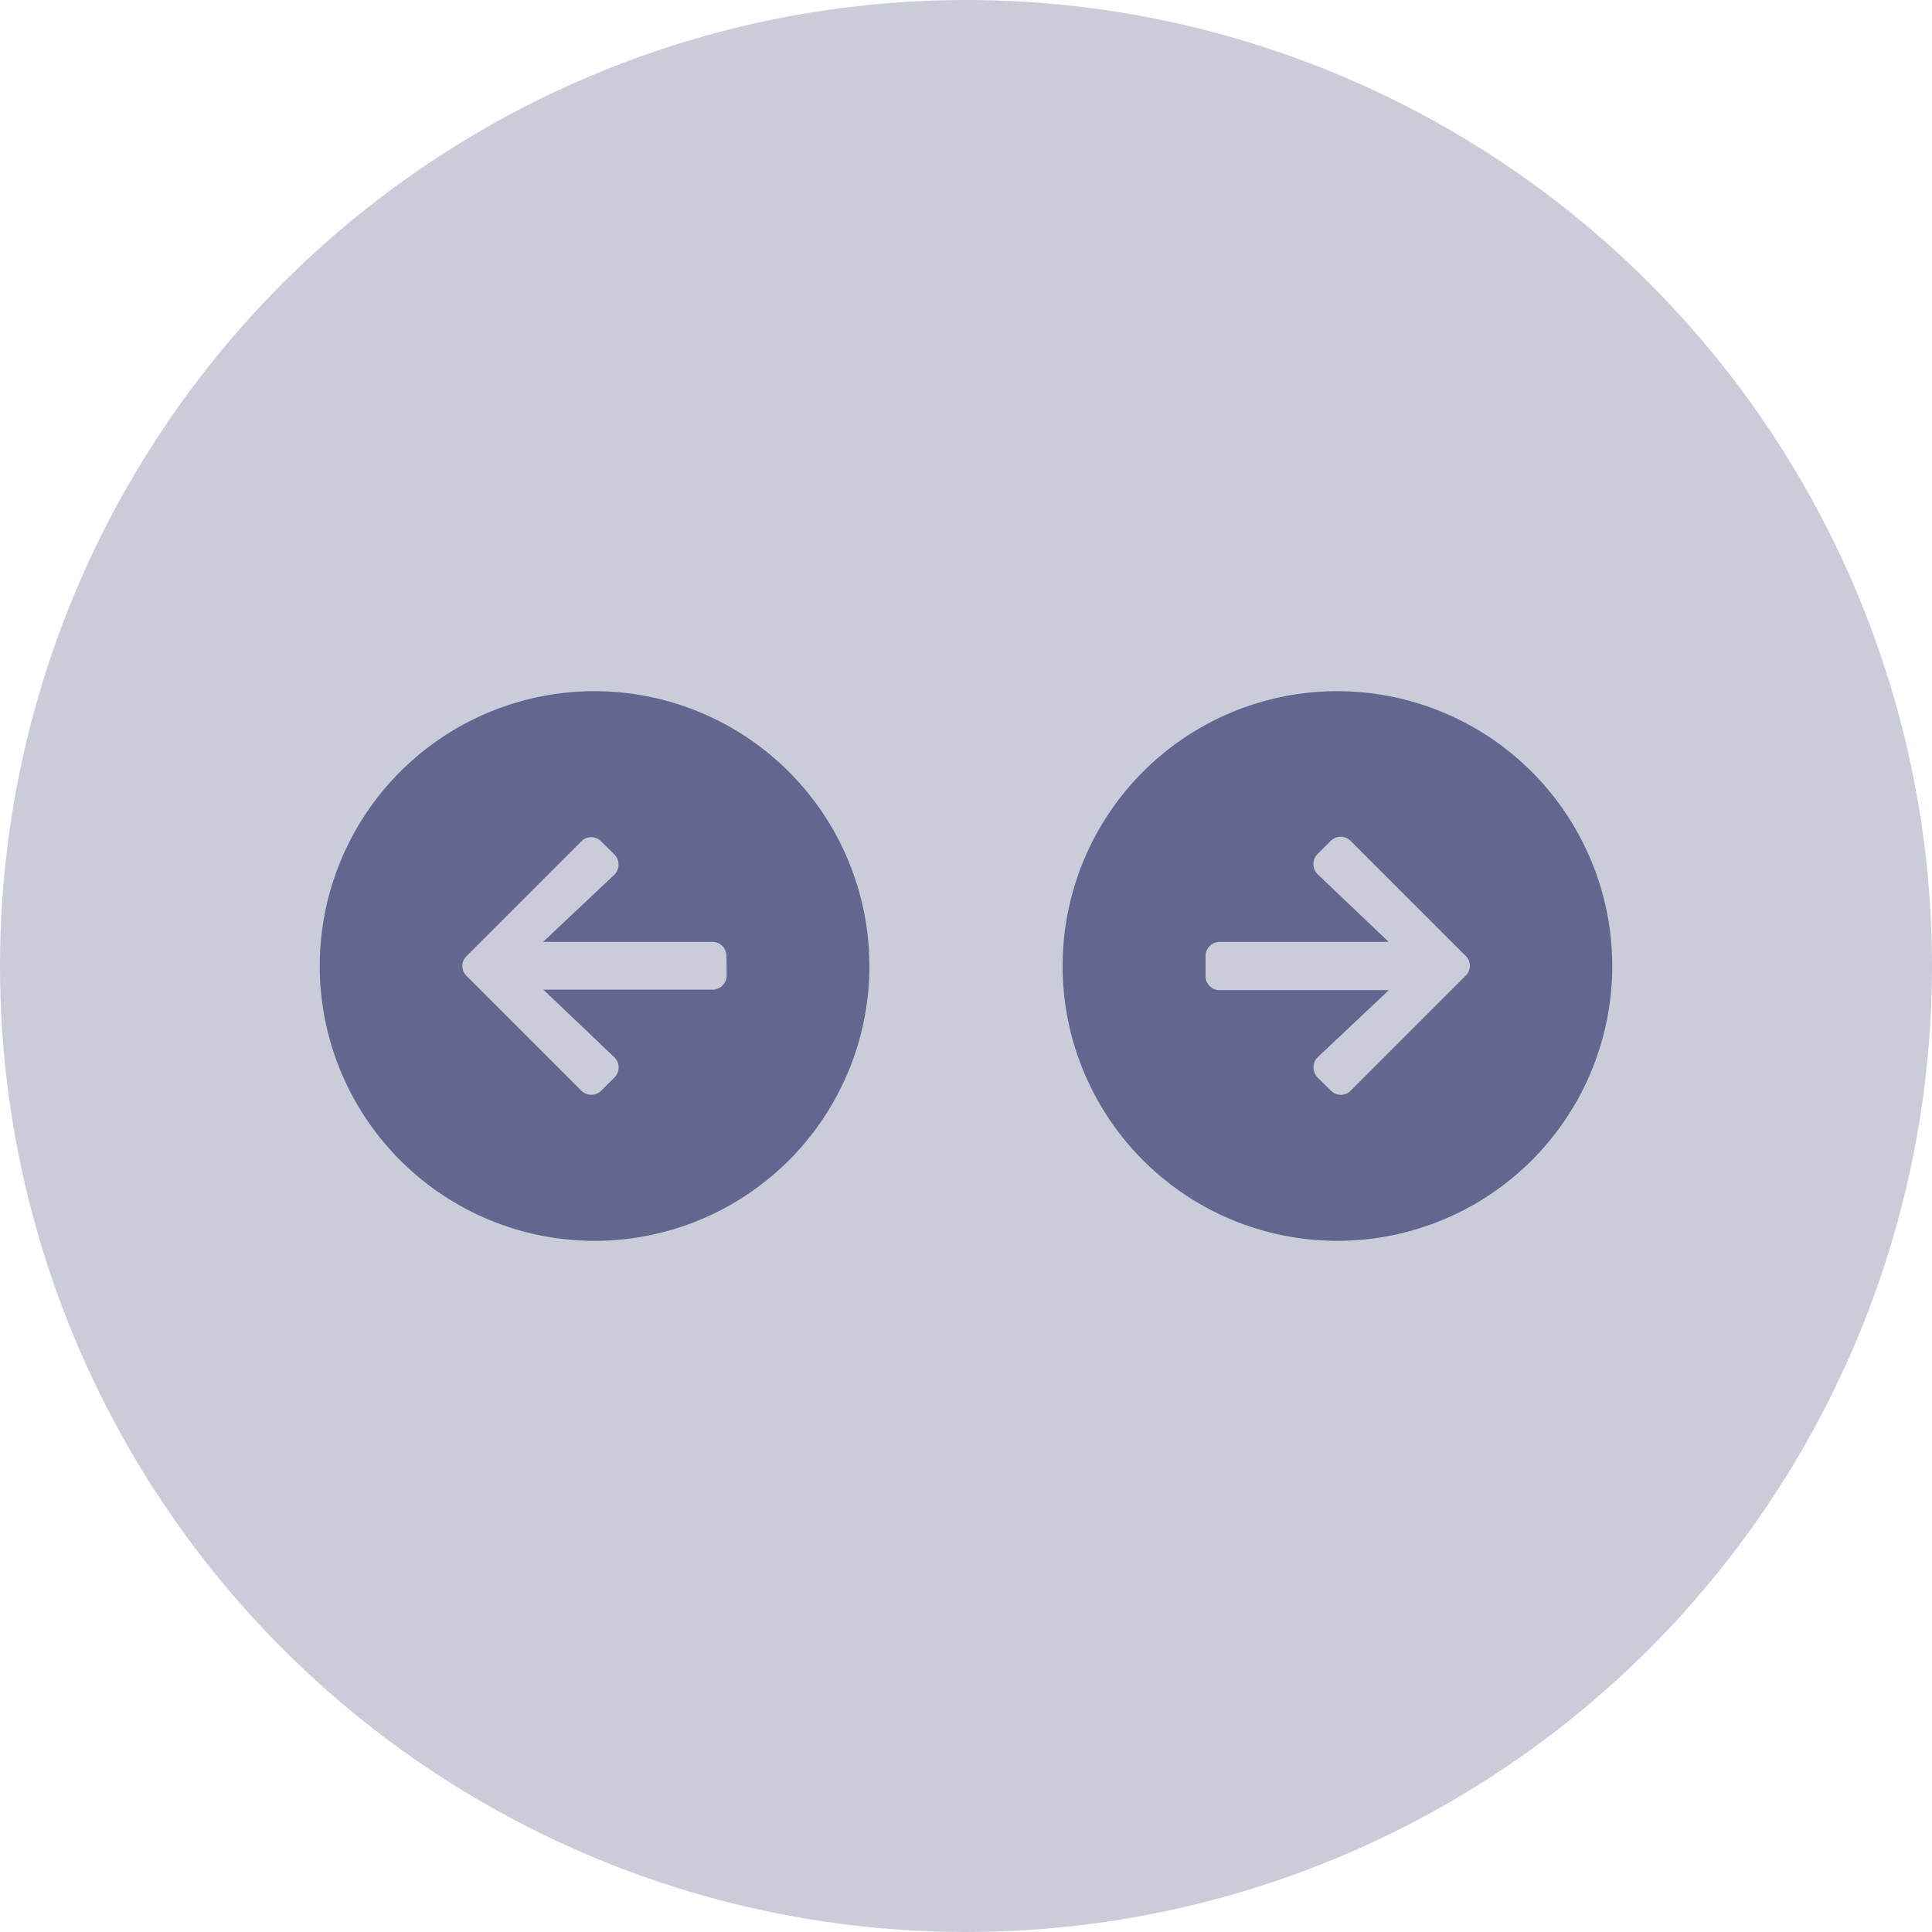 <svg id="Layer_6" data-name="Layer 6" xmlns="http://www.w3.org/2000/svg" viewBox="0 0 80 80"><defs><style>.cls-1{fill:#cbccda;}.cls-2{fill:#62678f;}</style></defs><circle class="cls-1" cx="40" cy="40" r="40"/><path class="cls-2" d="M24.62,28.62A11.38,11.38,0,1,0,36,40,11.39,11.39,0,0,0,24.62,28.62Zm5.47,11.77a.59.59,0,0,1-.59.59h-7l2.94,2.8a.59.59,0,0,1,0,.84l-.54.54a.59.59,0,0,1-.83,0l-4.75-4.75a.57.57,0,0,1,0-.82l4.75-4.75a.57.57,0,0,1,.82,0l.55.54a.6.6,0,0,1,0,.84L22.49,39h7a.58.58,0,0,1,.59.59Z"/><path class="cls-2" d="M55.38,28.62A11.38,11.38,0,1,0,66.76,40,11.39,11.39,0,0,0,55.38,28.62Zm5.3,11.79-4.75,4.75a.57.57,0,0,1-.82,0l-.55-.54a.6.6,0,0,1,0-.84L57.51,41h-7a.58.58,0,0,1-.59-.59v-.78A.59.59,0,0,1,50.5,39h7l-2.94-2.8a.59.59,0,0,1,0-.84l.54-.54a.59.59,0,0,1,.83,0l4.75,4.75A.57.57,0,0,1,60.68,40.41Z"/></svg>